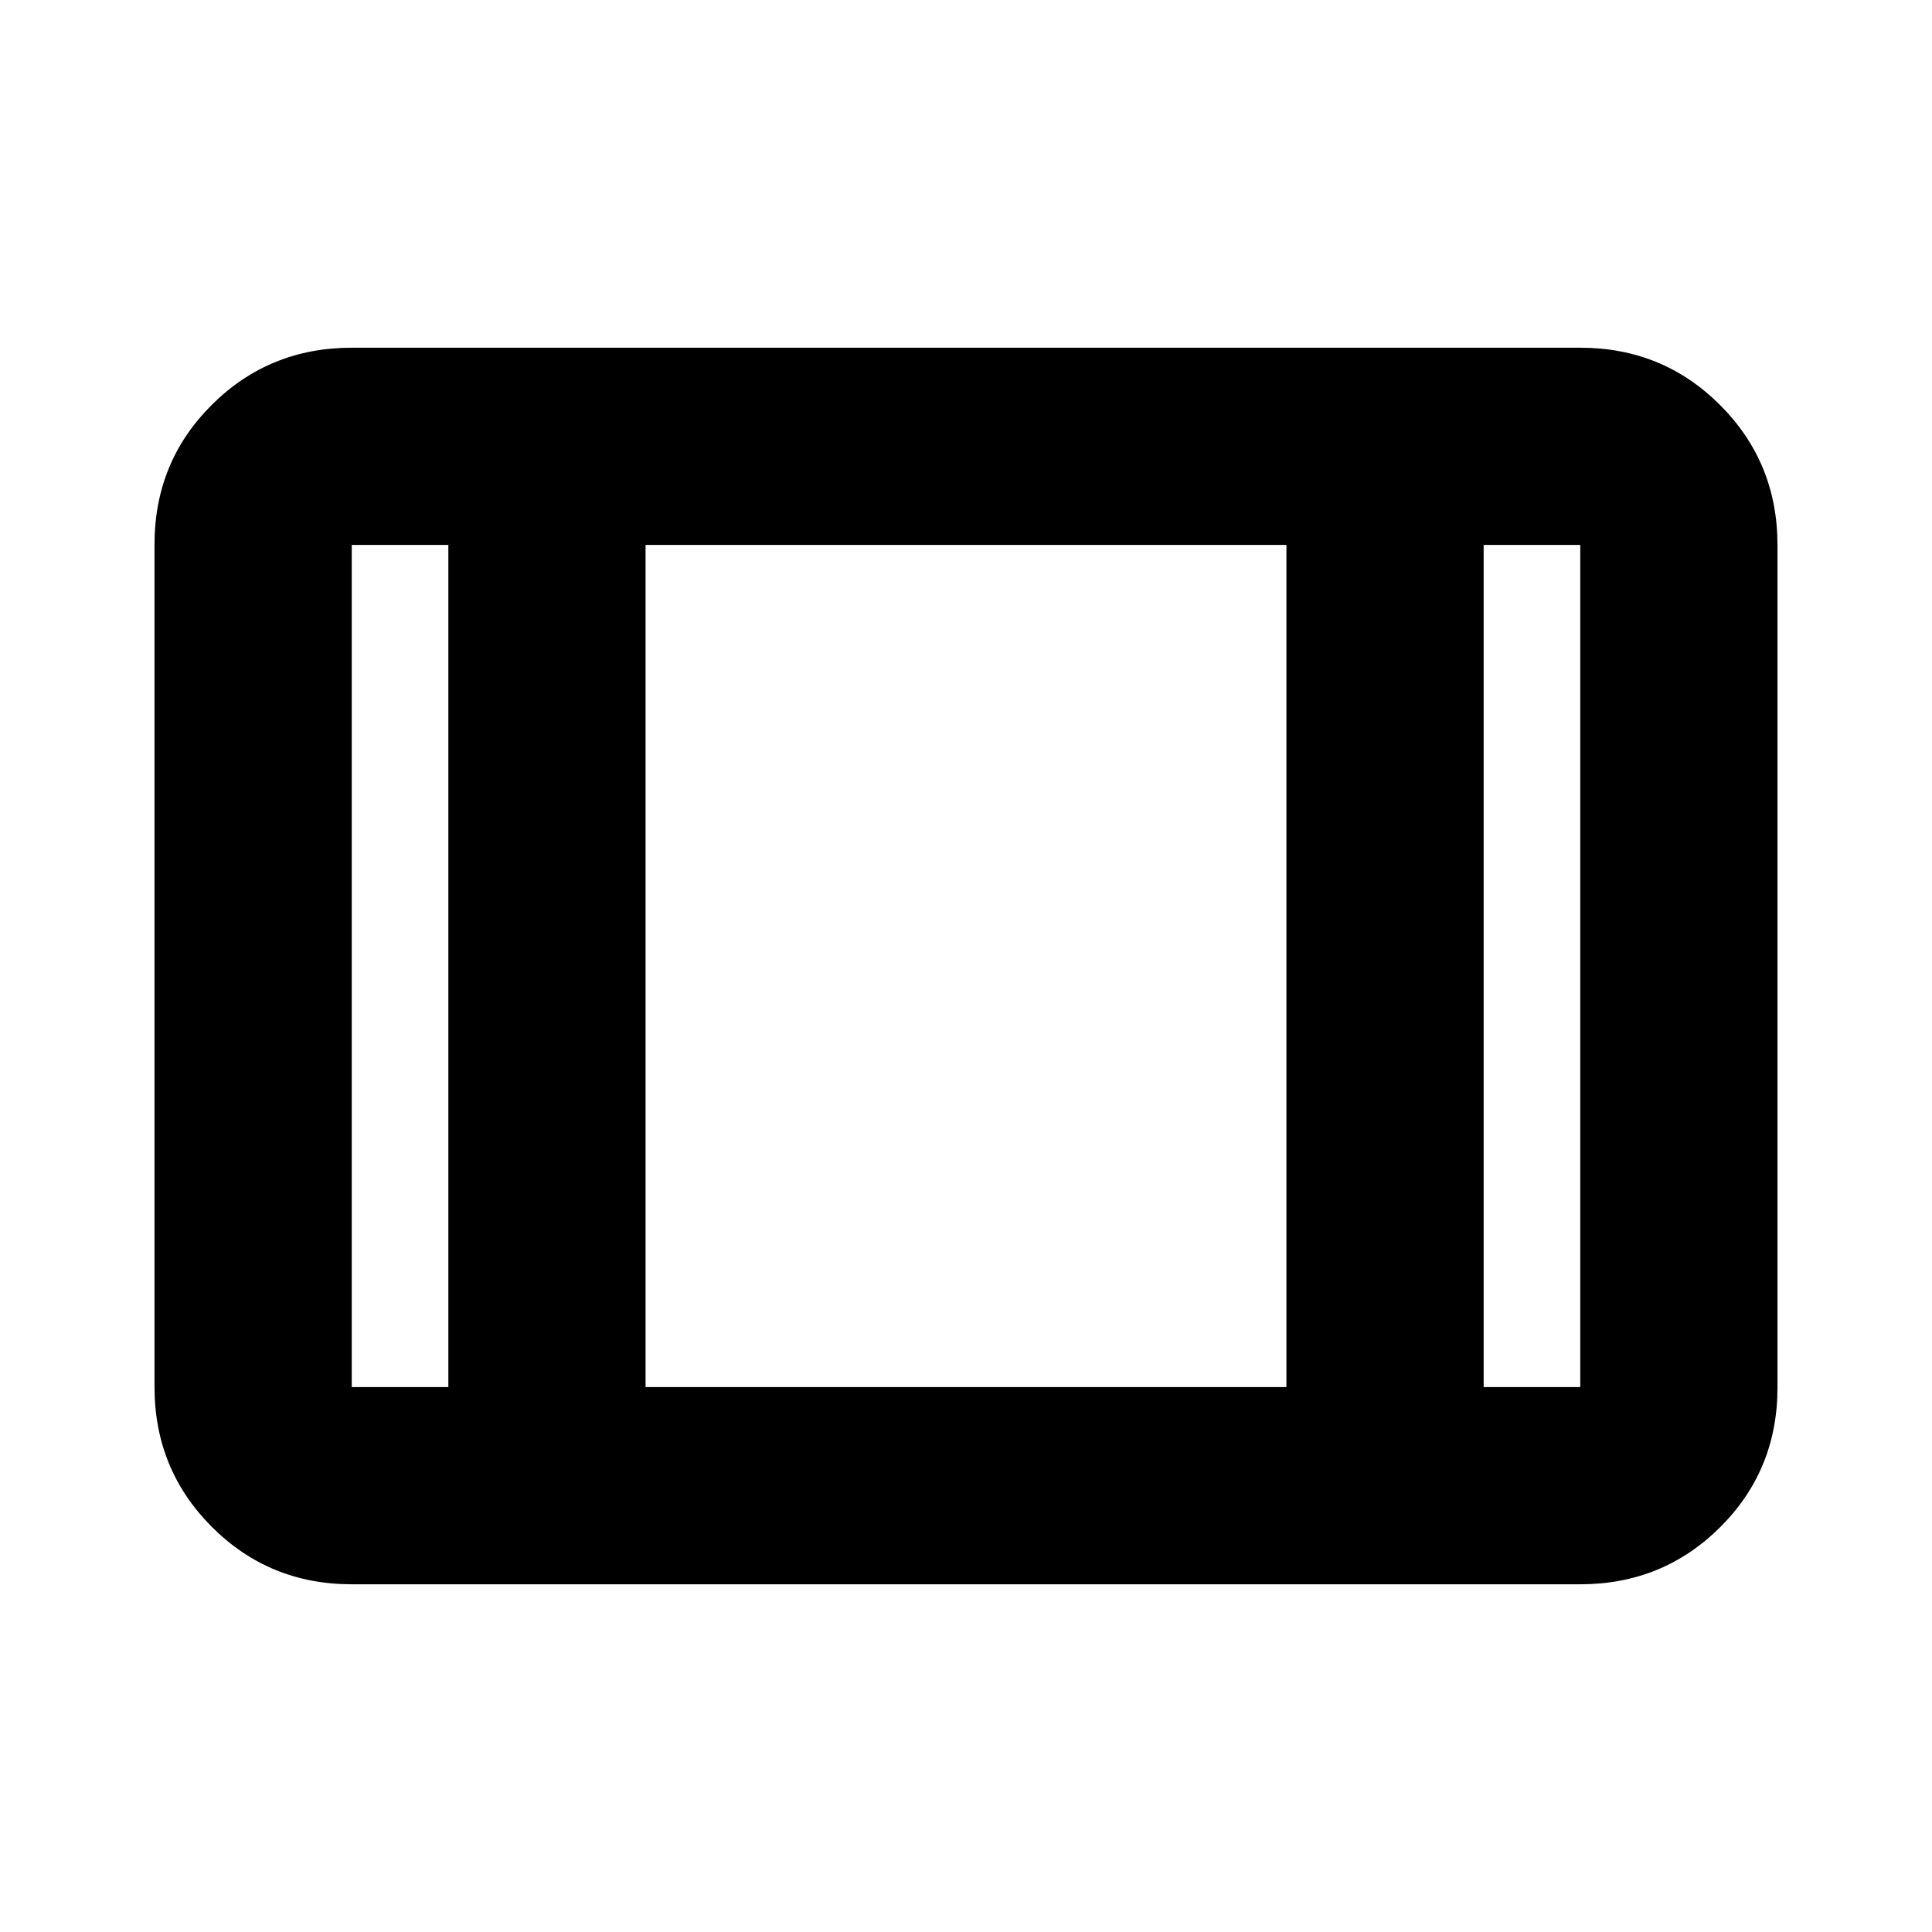 <svg xmlns="http://www.w3.org/2000/svg" height="20" viewBox="0 -960 960 960" width="20"><path d="M174.78-172.78q-41 0-69.5-28.51t-28.5-69.53V-689.5q0-41.02 28.5-69.37t69.5-28.35h610.44q41 0 69.5 28.51t28.5 69.53v418.68q0 41.02-28.5 69.37t-69.5 28.35H174.78Zm0-98h48v-418.44h-48v418.44Zm146 0h318.44v-418.44H320.78v418.44Zm416.44 0h48v-418.44h-48v418.44ZM320.78-689.22v418.44-418.44Z"/></svg>